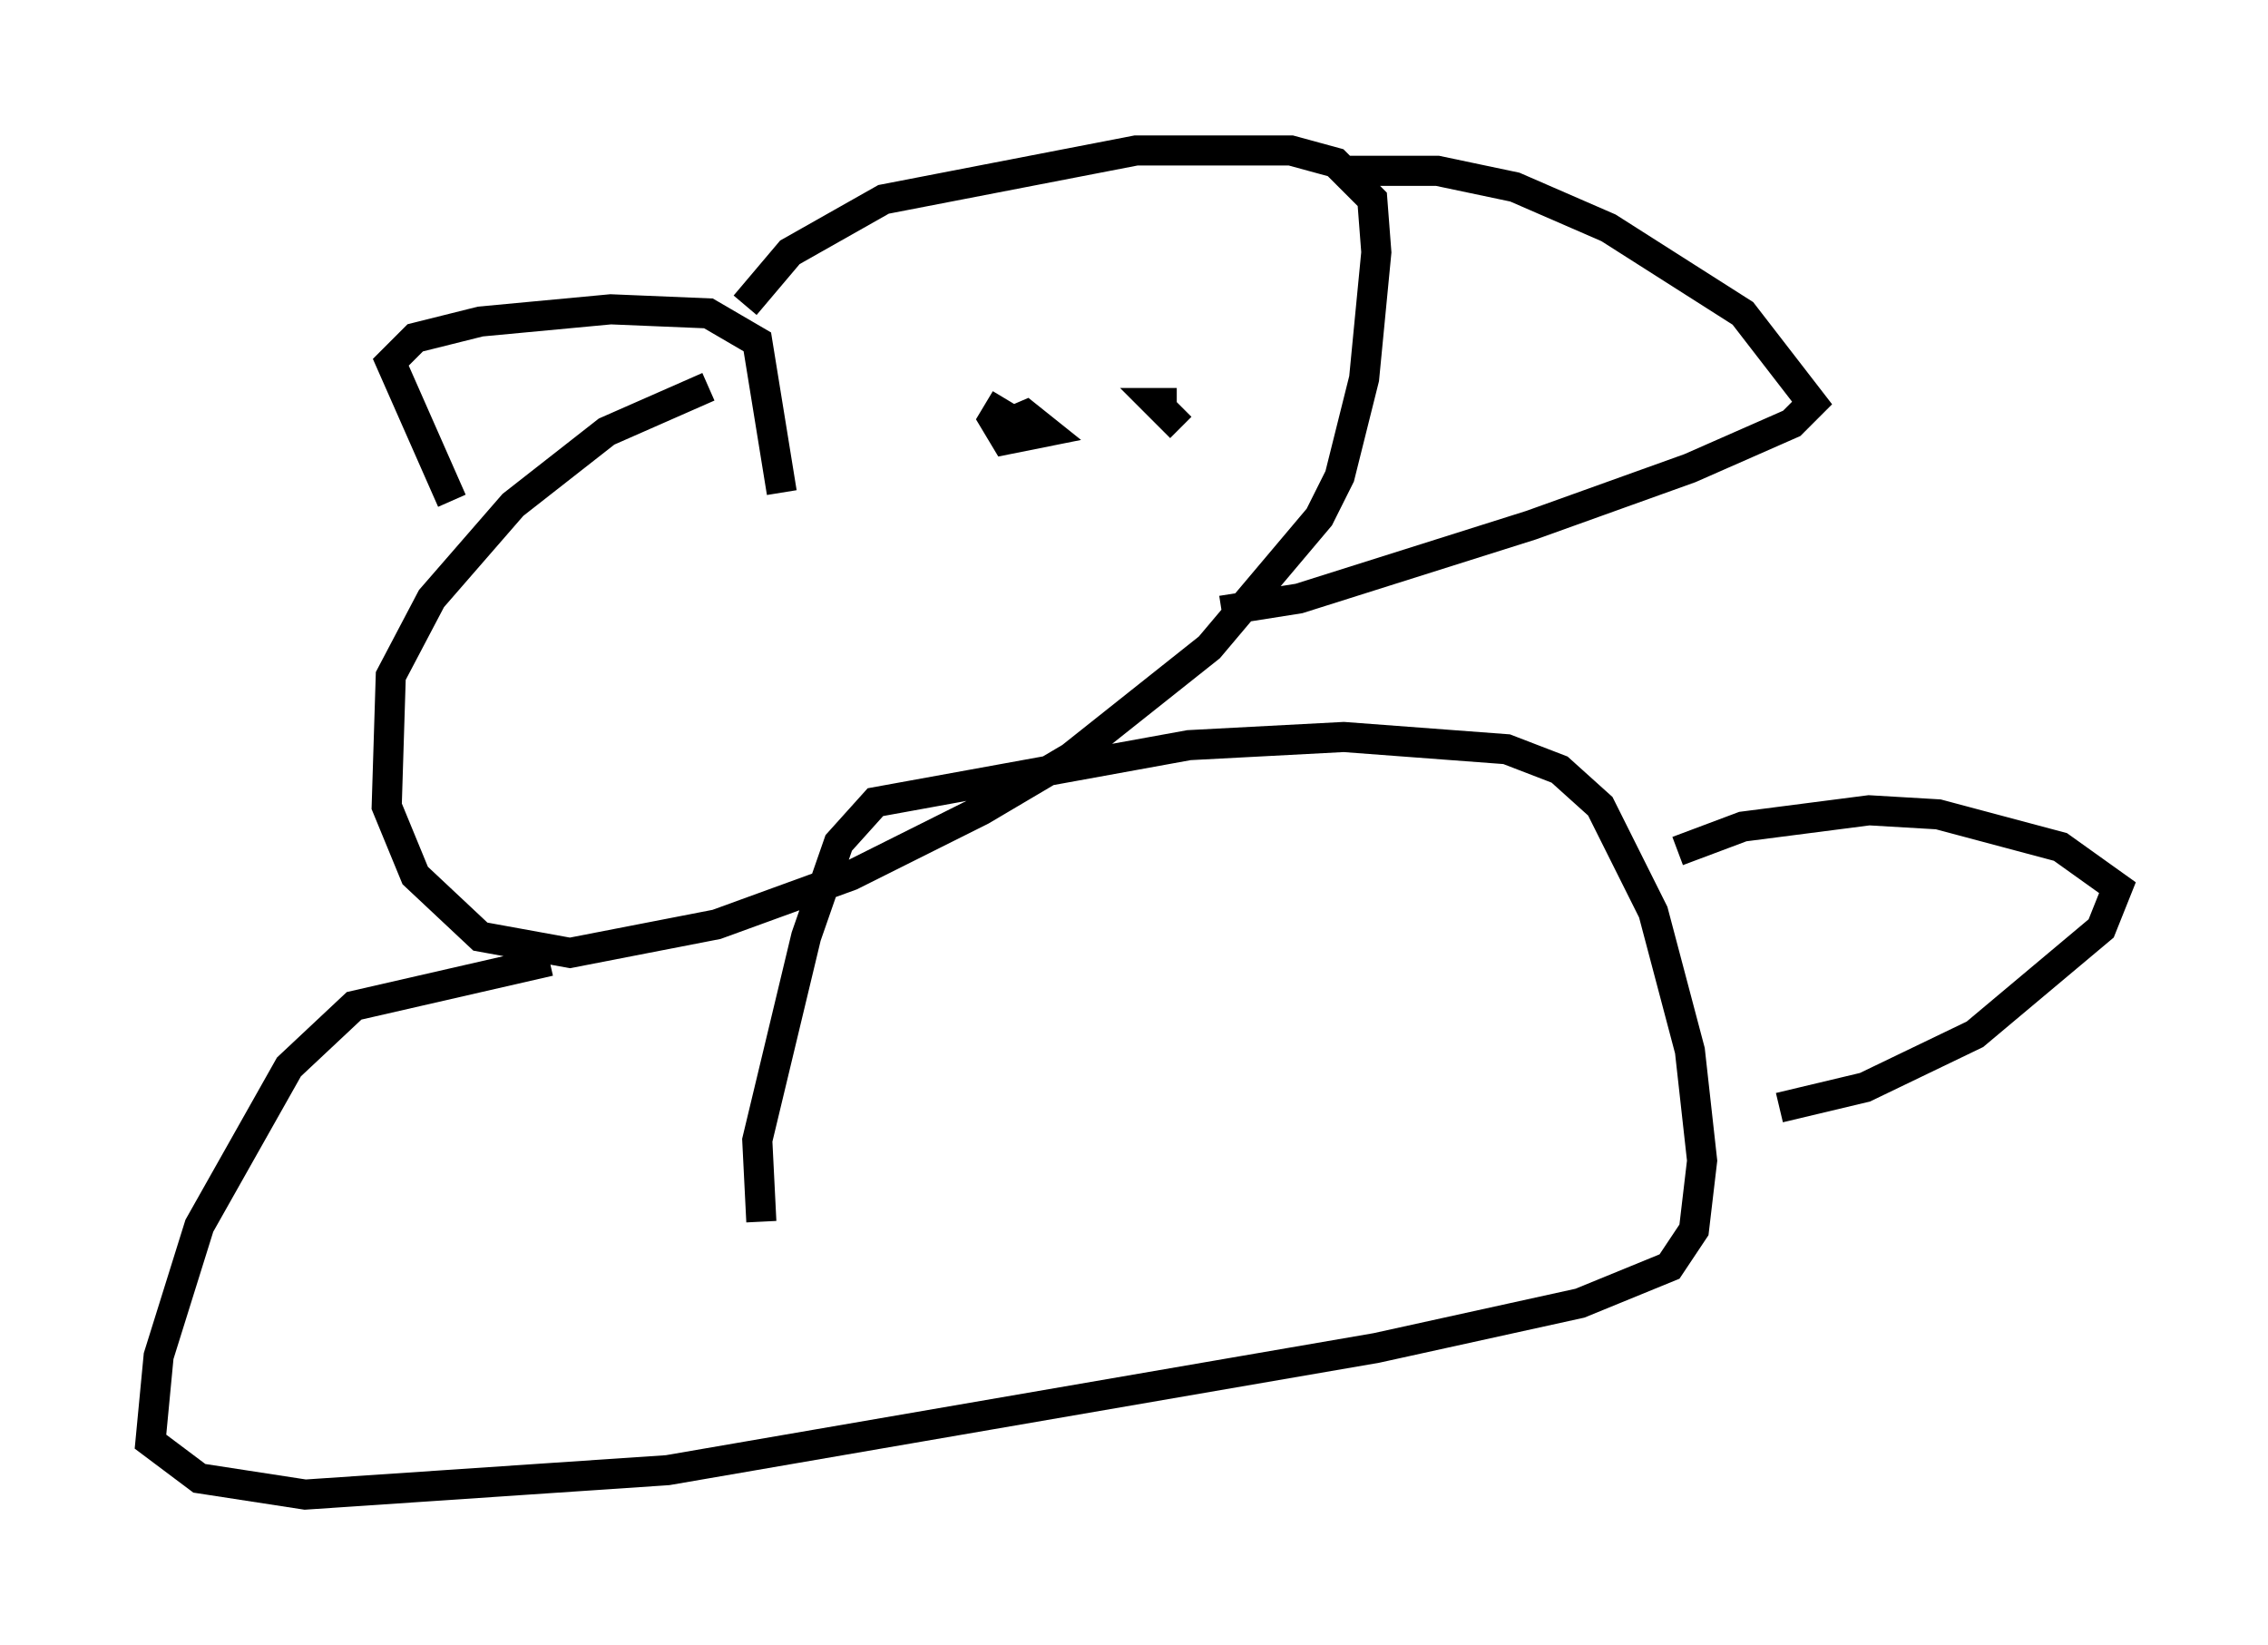 <?xml version="1.0" encoding="utf-8" ?>
<svg baseProfile="full" height="54.654" version="1.1" width="75.358" xmlns="http://www.w3.org/2000/svg" xmlns:ev="http://www.w3.org/2001/xml-events" xmlns:xlink="http://www.w3.org/1999/xlink"><defs /><rect fill="white" height="54.654" width="75.358" x="0" y="0" /><path d="M28.545, 12.172 m-5.007, 0.677 l-3.383, 1.488 -3.112, 2.436 l-2.706, 3.112 -1.353, 2.571 l-0.135, 4.33 0.947, 2.3 l2.165, 2.03 2.977, 0.541 l4.871, -0.947 4.465, -1.624 l4.33, -2.165 2.977, -1.759 l4.601, -3.654 3.654, -4.33 l0.677, -1.353 0.812, -3.248 l0.406, -4.195 -0.135, -1.759 l-1.218, -1.218 -1.488, -0.406 l-5.142, 0.0 -8.39, 1.624 l-3.112, 1.759 -1.488, 1.759 m-9.743, 6.495 l-2.03, -4.601 0.812, -0.812 l2.165, -0.541 4.33, -0.406 l3.248, 0.135 1.624, 0.947 l0.812, 5.007 m18.674, -10.69 l3.112, 0.0 2.571, 0.541 l3.112, 1.353 4.465, 2.842 l2.3, 2.977 -0.677, 0.677 l-3.383, 1.488 -5.277, 1.894 l-7.713, 2.436 -2.571, 0.406 m-7.172, -7.036 l-0.406, 0.677 0.406, 0.677 l1.353, -0.271 -0.677, -0.541 l-0.947, 0.406 m5.954, -0.812 l-0.677, 0.0 0.812, 0.812 m-20.974, 17.726 l-6.495, 1.488 -2.165, 2.03 l-2.977, 5.277 -1.353, 4.33 l-0.271, 2.842 1.624, 1.218 l3.518, 0.541 12.043, -0.812 l23.545, -4.059 6.766, -1.488 l2.977, -1.218 0.812, -1.218 l0.271, -2.3 -0.406, -3.654 l-1.218, -4.601 -1.759, -3.518 l-1.353, -1.218 -1.759, -0.677 l-5.413, -0.406 -5.142, 0.271 l-10.419, 1.894 -1.218, 1.353 l-1.083, 3.112 -1.624, 6.766 l0.135, 2.706 m30.446, -12.314 l2.165, -0.812 4.195, -0.541 l2.3, 0.135 4.059, 1.083 l1.894, 1.353 -0.541, 1.353 l-4.195, 3.518 -3.654, 1.759 l-2.842, 0.677 " fill="none" stroke="black" stroke-width="1" /></svg>